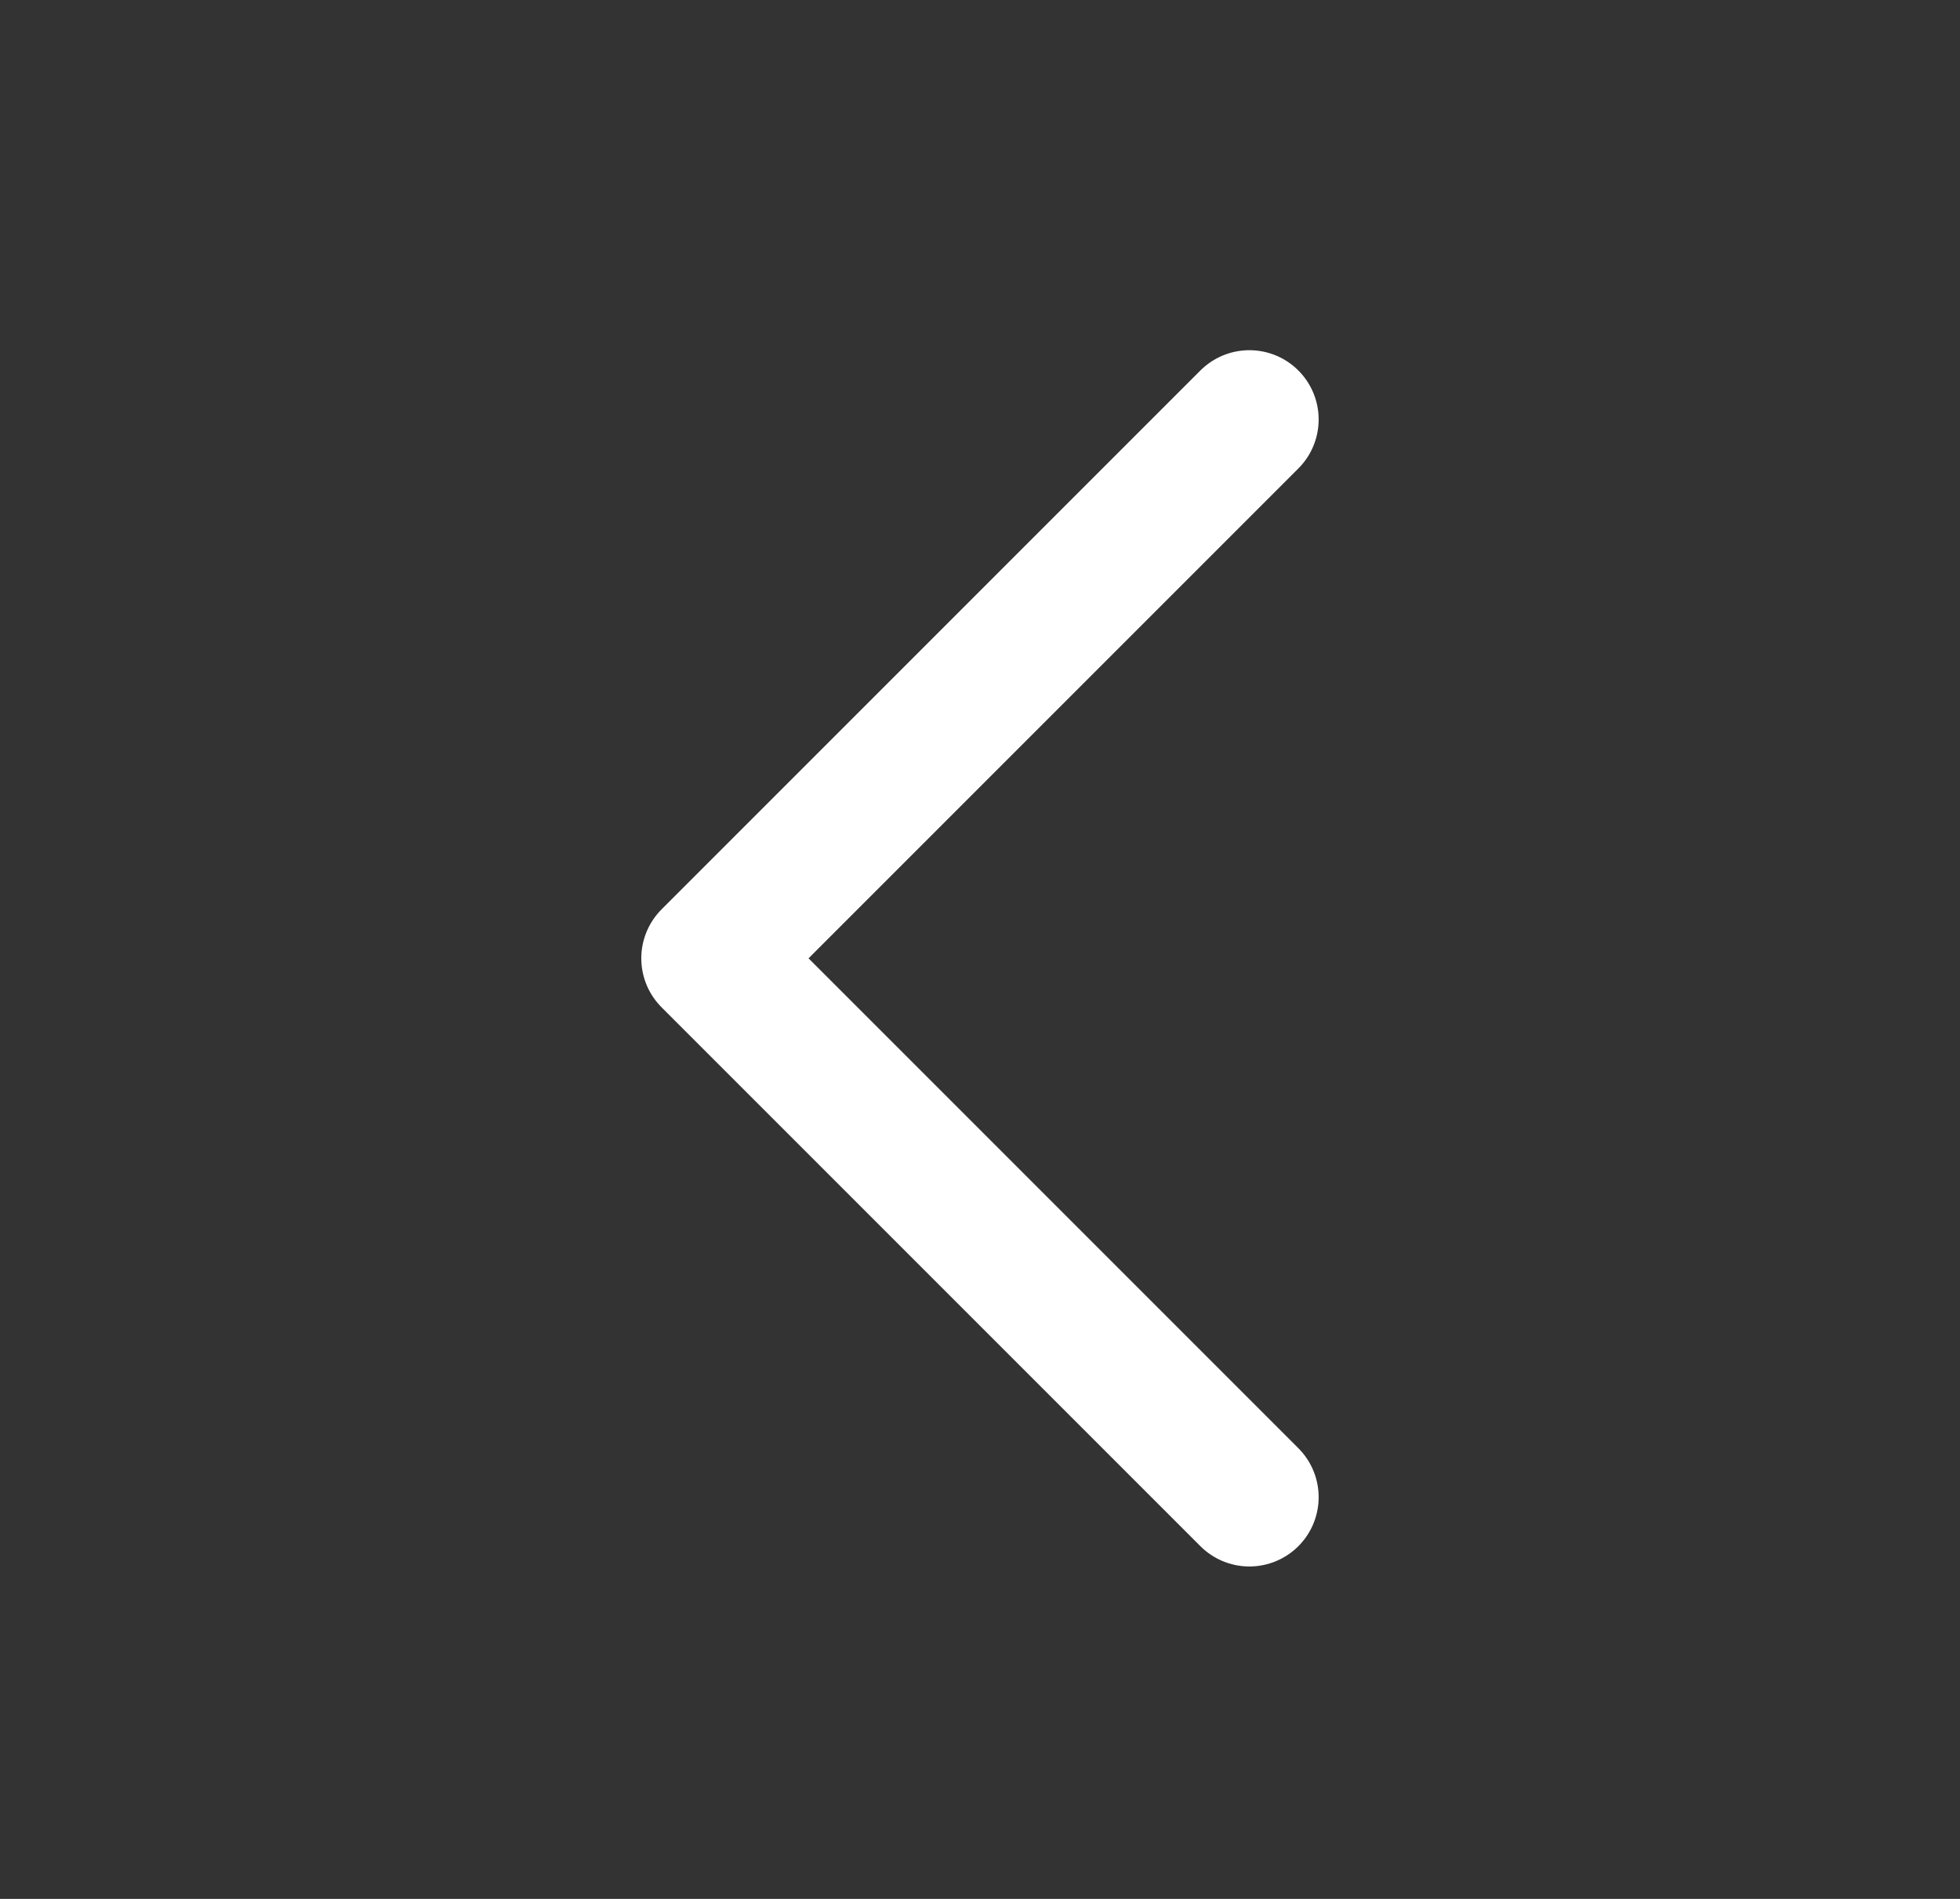 <svg width="32" height="31" viewBox="0 0 32 31" fill="none" xmlns="http://www.w3.org/2000/svg">
<rect x="0" y="0" width="32" height="31" fill="#333333" stroke="none"/>
<path d="M20.398 6.848L11.601 15.645L20.398 24.442" stroke="white" stroke-width="2.262" stroke-linecap="round" stroke-linejoin="round"/>
</svg>
